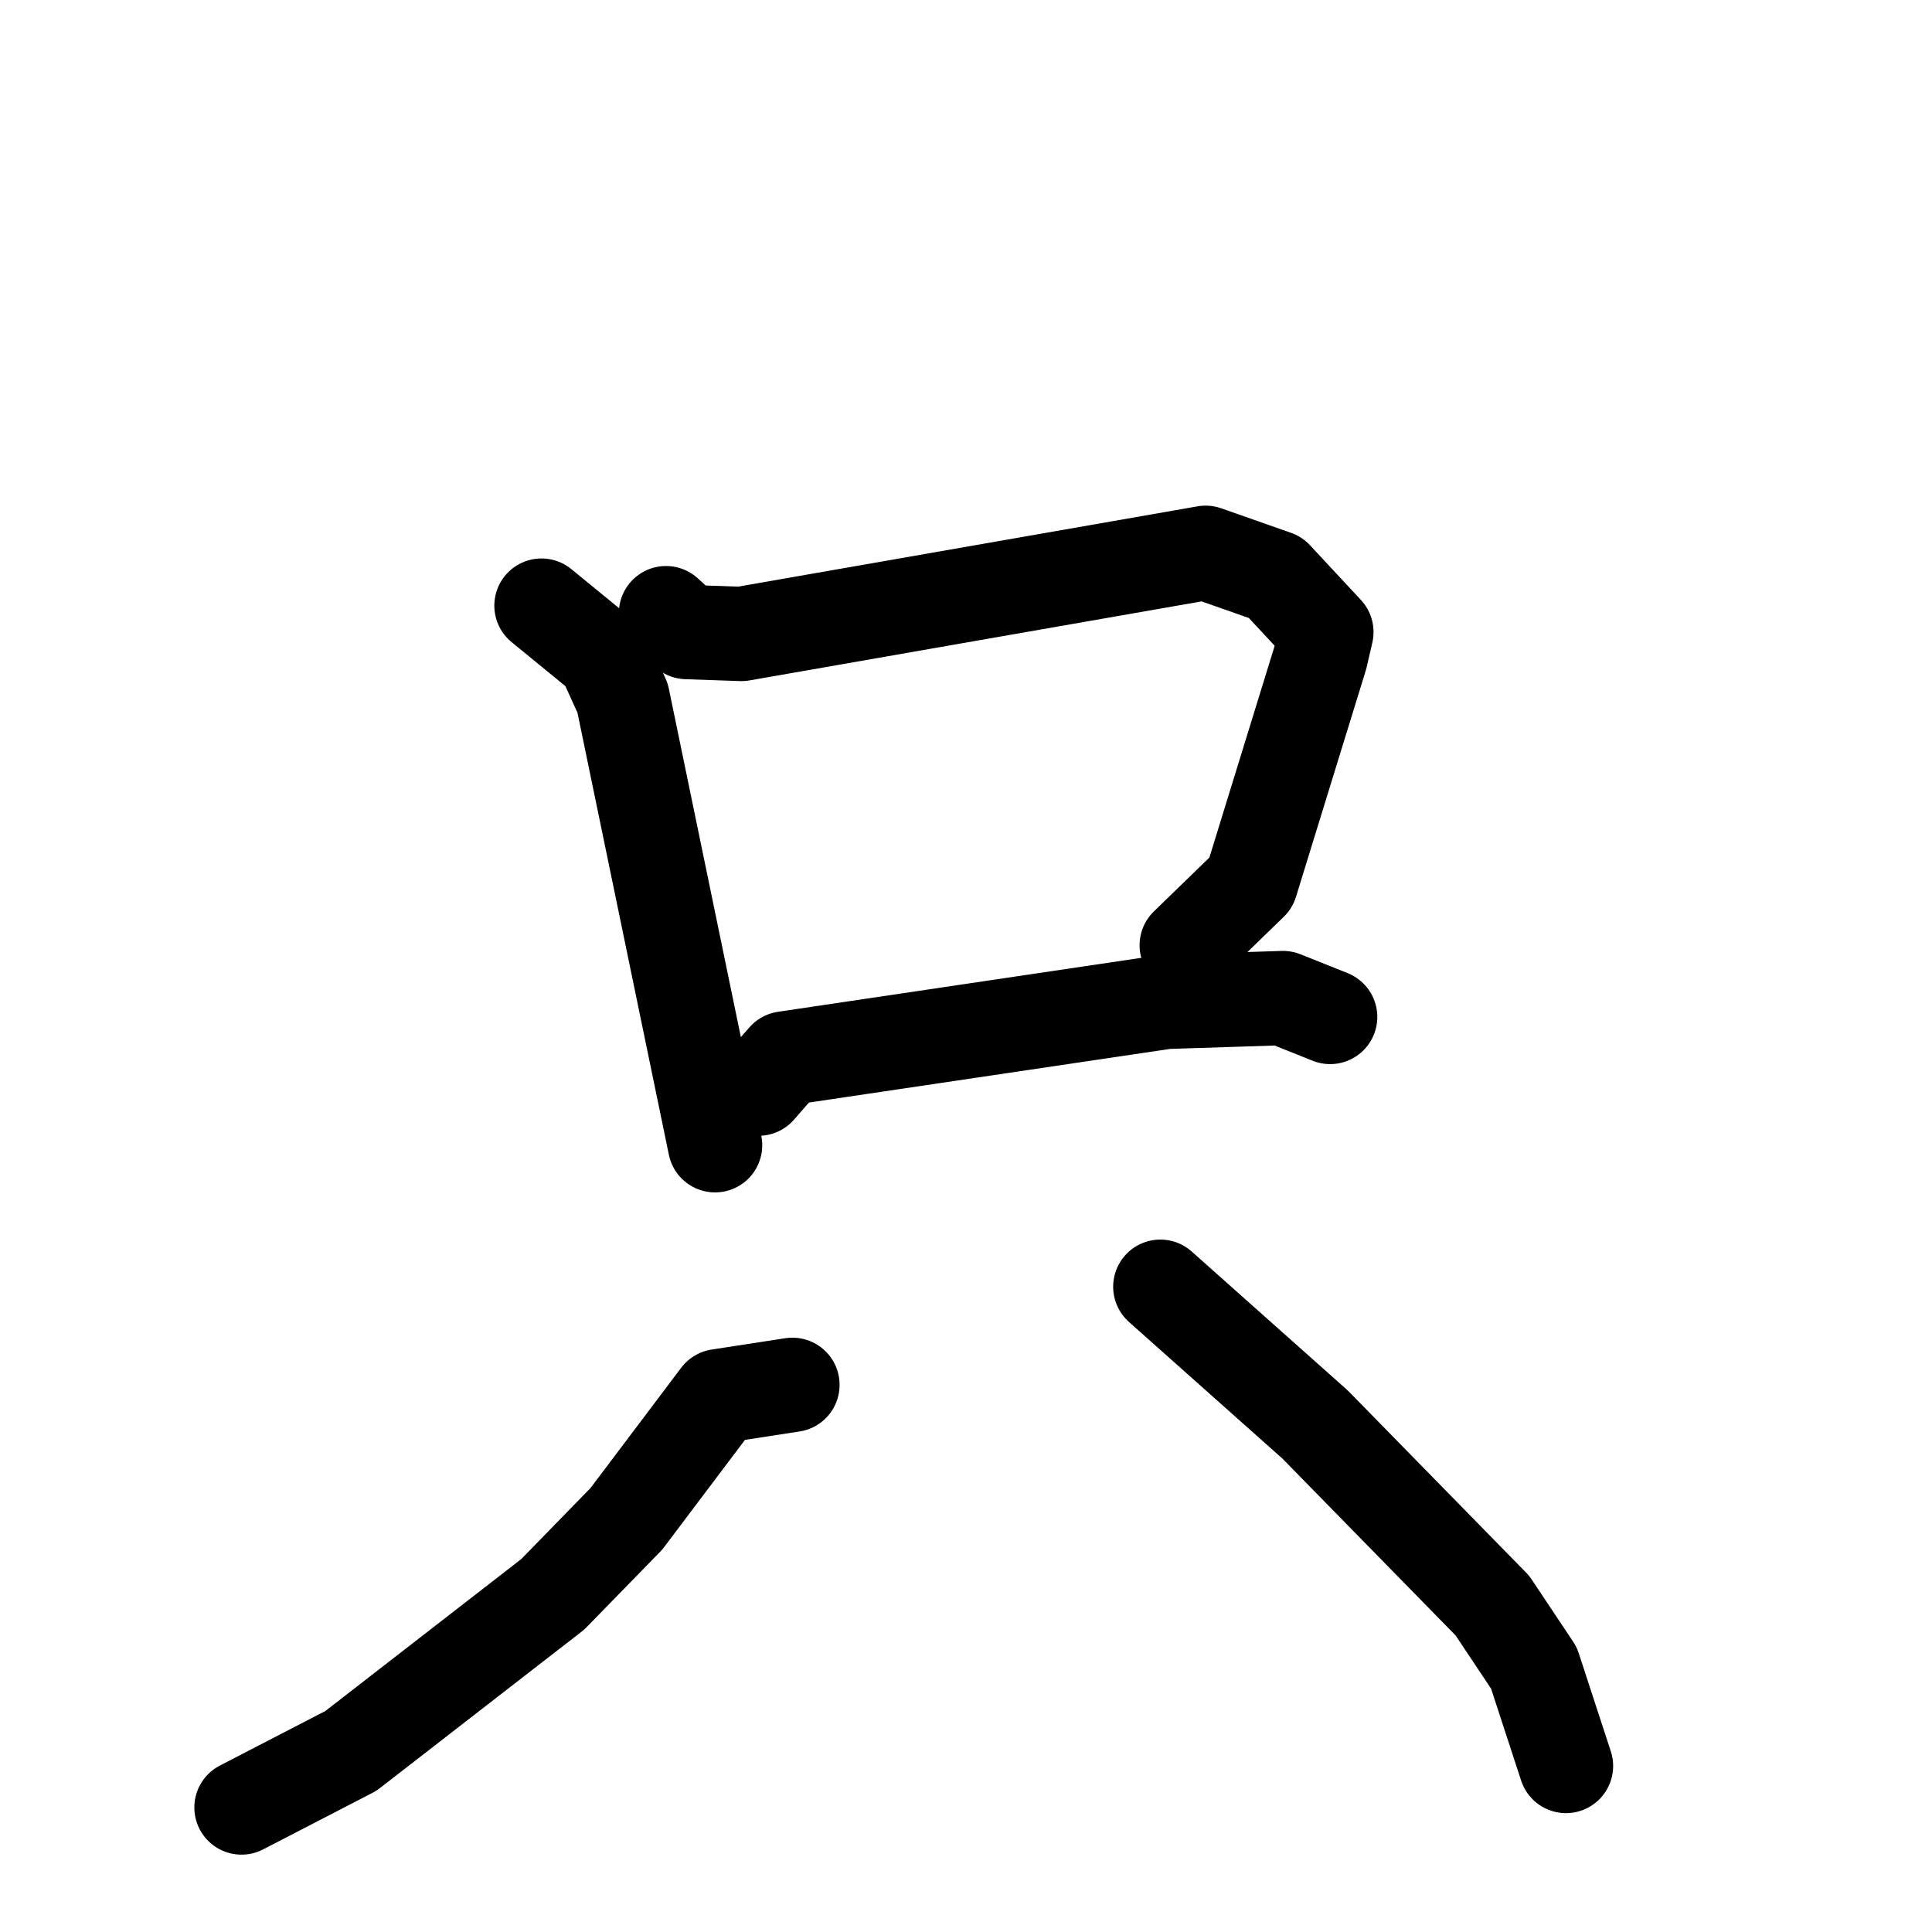 <svg xmlns="http://www.w3.org/2000/svg" viewBox="0 0 1024 1024">
  <g style="fill:none;stroke:#000000;stroke-width:50;stroke-linecap:round;stroke-linejoin:round;" transform="scale(1, 1) translate(0, 0)">
    <path d="M 287.0,321.0 L 320.0,348.0 L 330.0,370.0 L 379.0,607.0"/>
    <path d="M 353.0,325.0 L 364.0,335.0 L 393.0,336.0 L 639.0,293.0 L 676.0,306.0 L 703.0,335.0 L 700.0,348.0 L 663.0,468.0 L 629.0,501.0"/>
    <path d="M 402.0,577.0 L 416.0,561.0 L 618.0,531.0 L 680.0,529.0 L 705.0,539.0"/>
    <path d="M 420.0,734.0 L 381.0,740.0 L 332.0,805.0 L 293.0,845.0 L 186.0,928.0 L 128.0,958.0"/>
    <path d="M 615.0,682.0 L 697.0,755.0 L 791.0,851.0 L 813.0,884.0 L 830.0,936.0"/>
  </g>
</svg>
